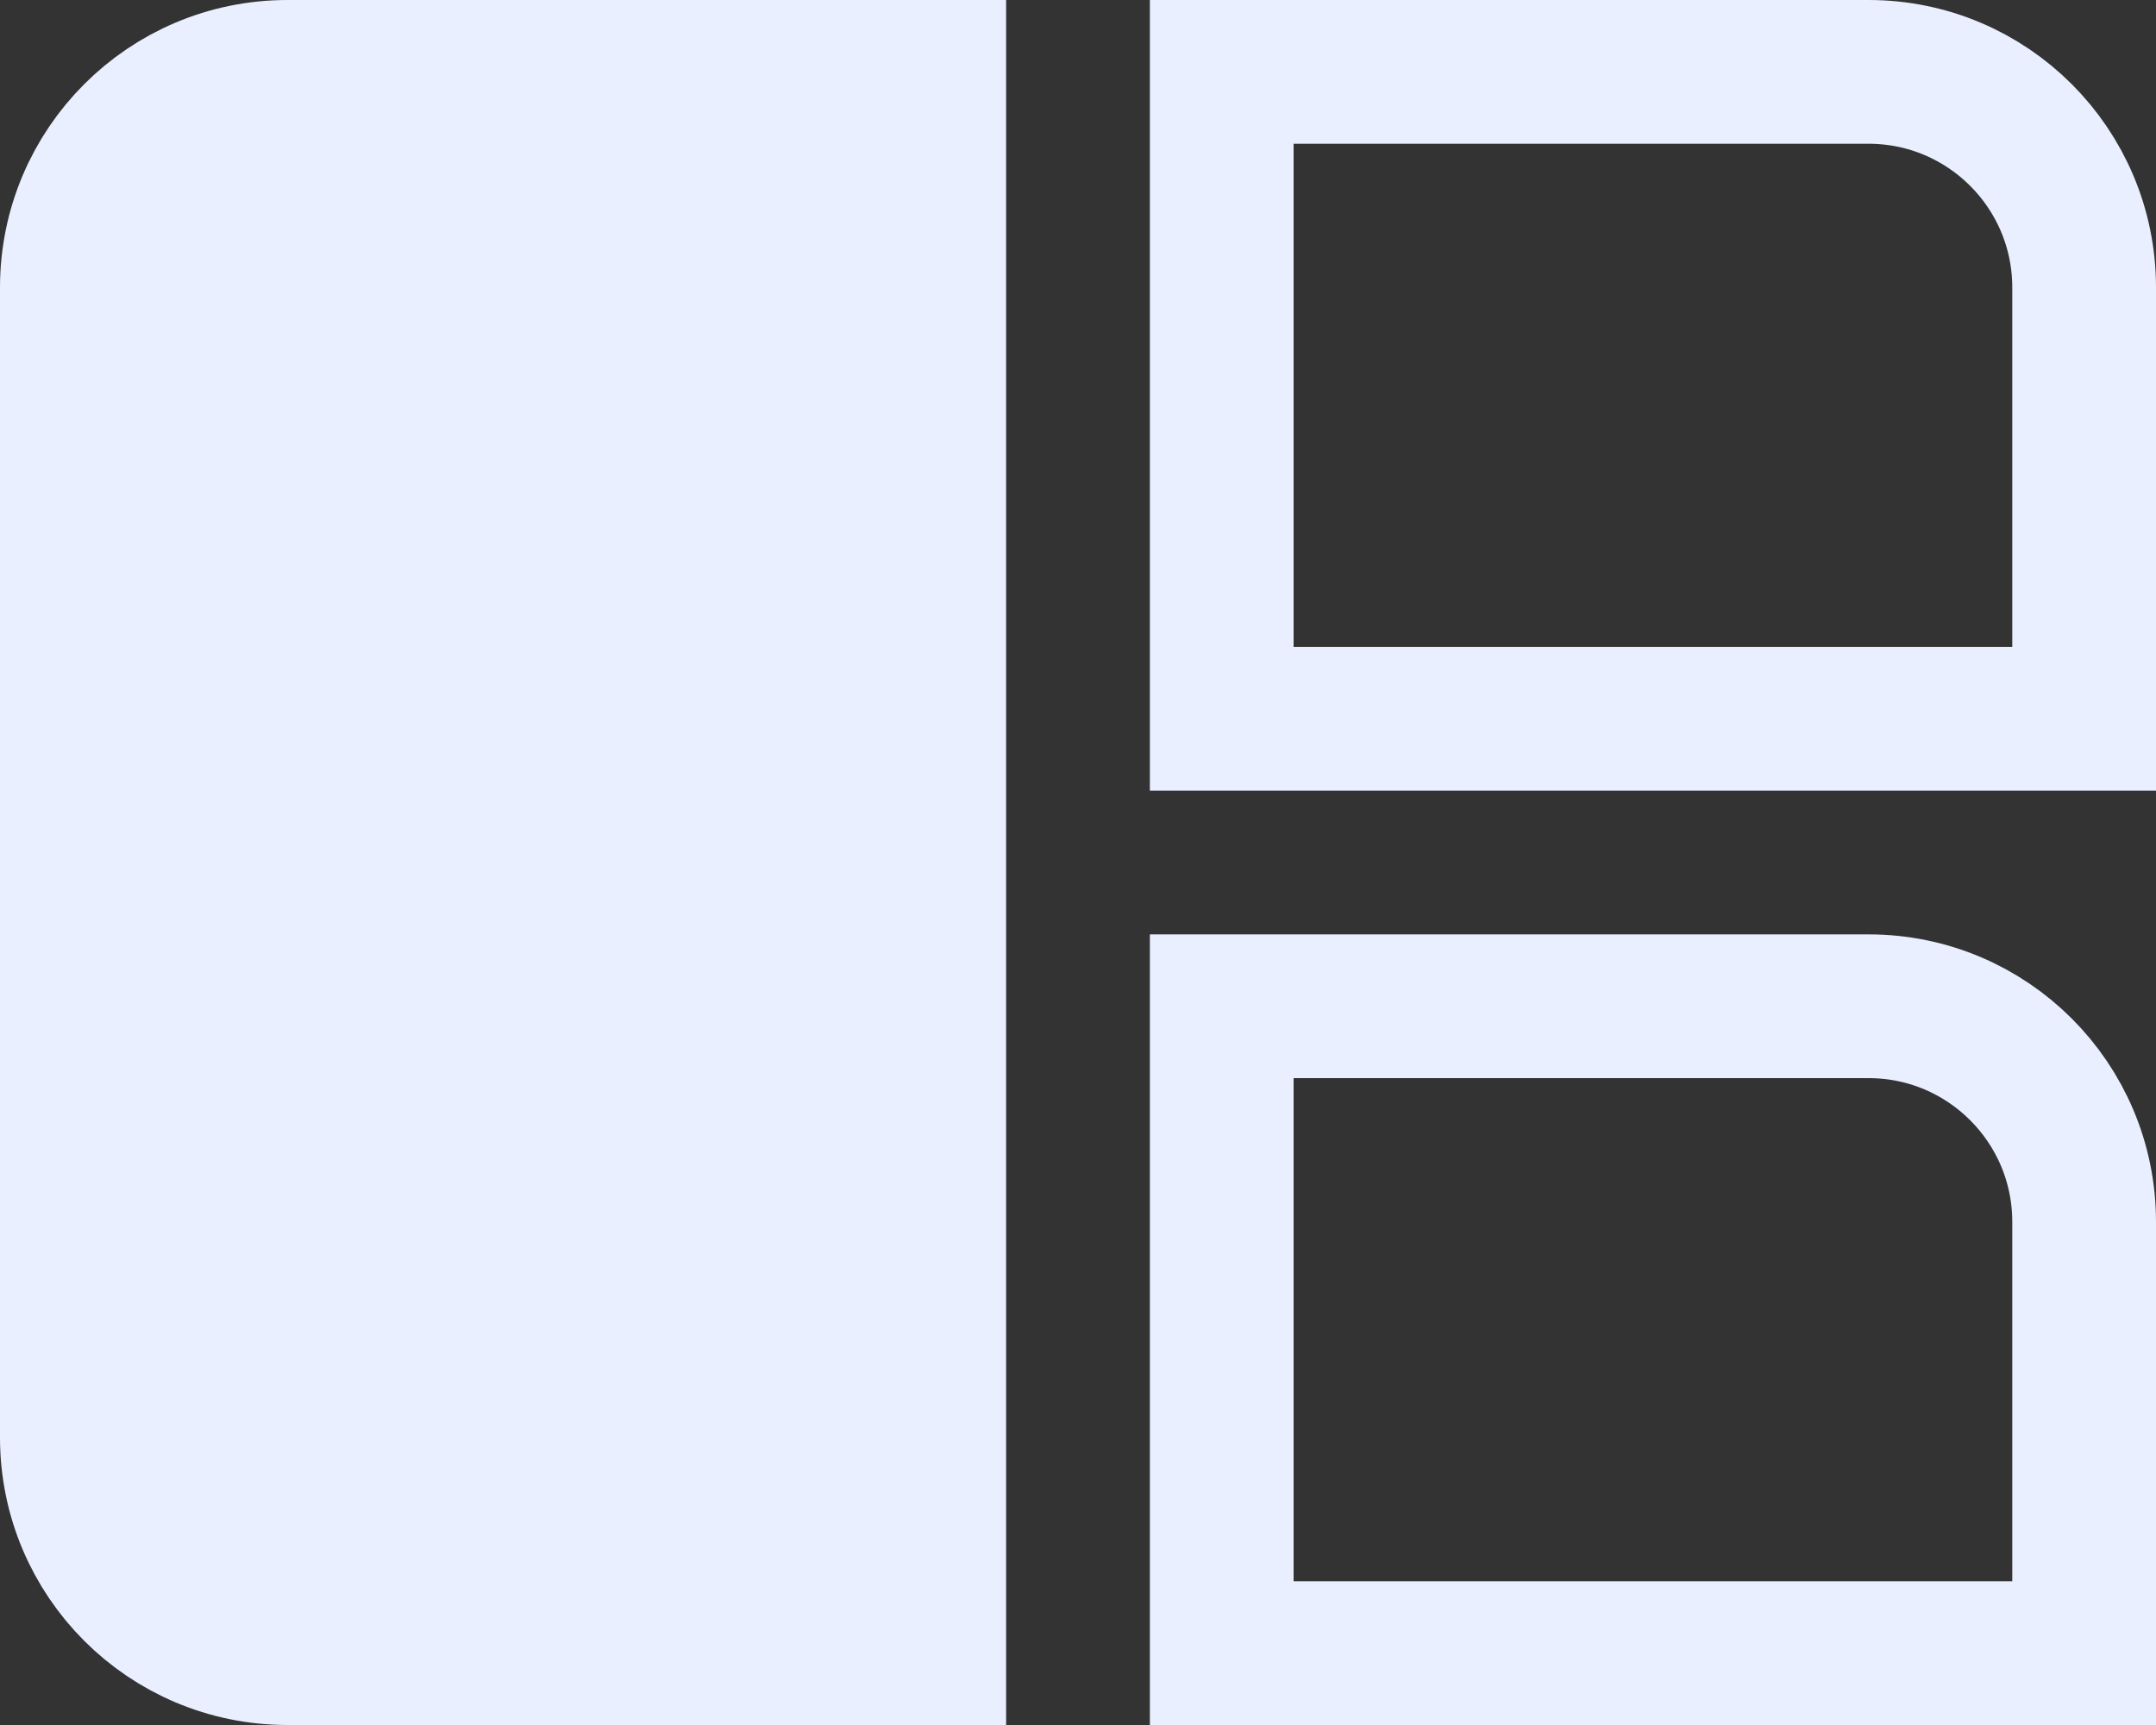 <svg xmlns="http://www.w3.org/2000/svg" width="30" height="24" viewBox="0 0 30 24" fill="none">
  <rect x="0" y="0" width="30" height="24" fill="#333333" stroke="none"/>
  <path d="M1 4C1 2.343 2.343 1 4 1H13V23H4C2.343 23 1 21.657 1 20V4Z" fill="#E9EFFF" stroke="#E9EFFF" stroke-width="2"/>
  <path d="M17 14H26C27.657 14 29 15.343 29 17V23H17V14Z" stroke="#E9EFFF" stroke-width="2"/>
  <path d="M17 1H26C27.657 1 29 2.343 29 4V10H17V1Z" stroke="#E9EFFF" stroke-width="2"/>
</svg>

